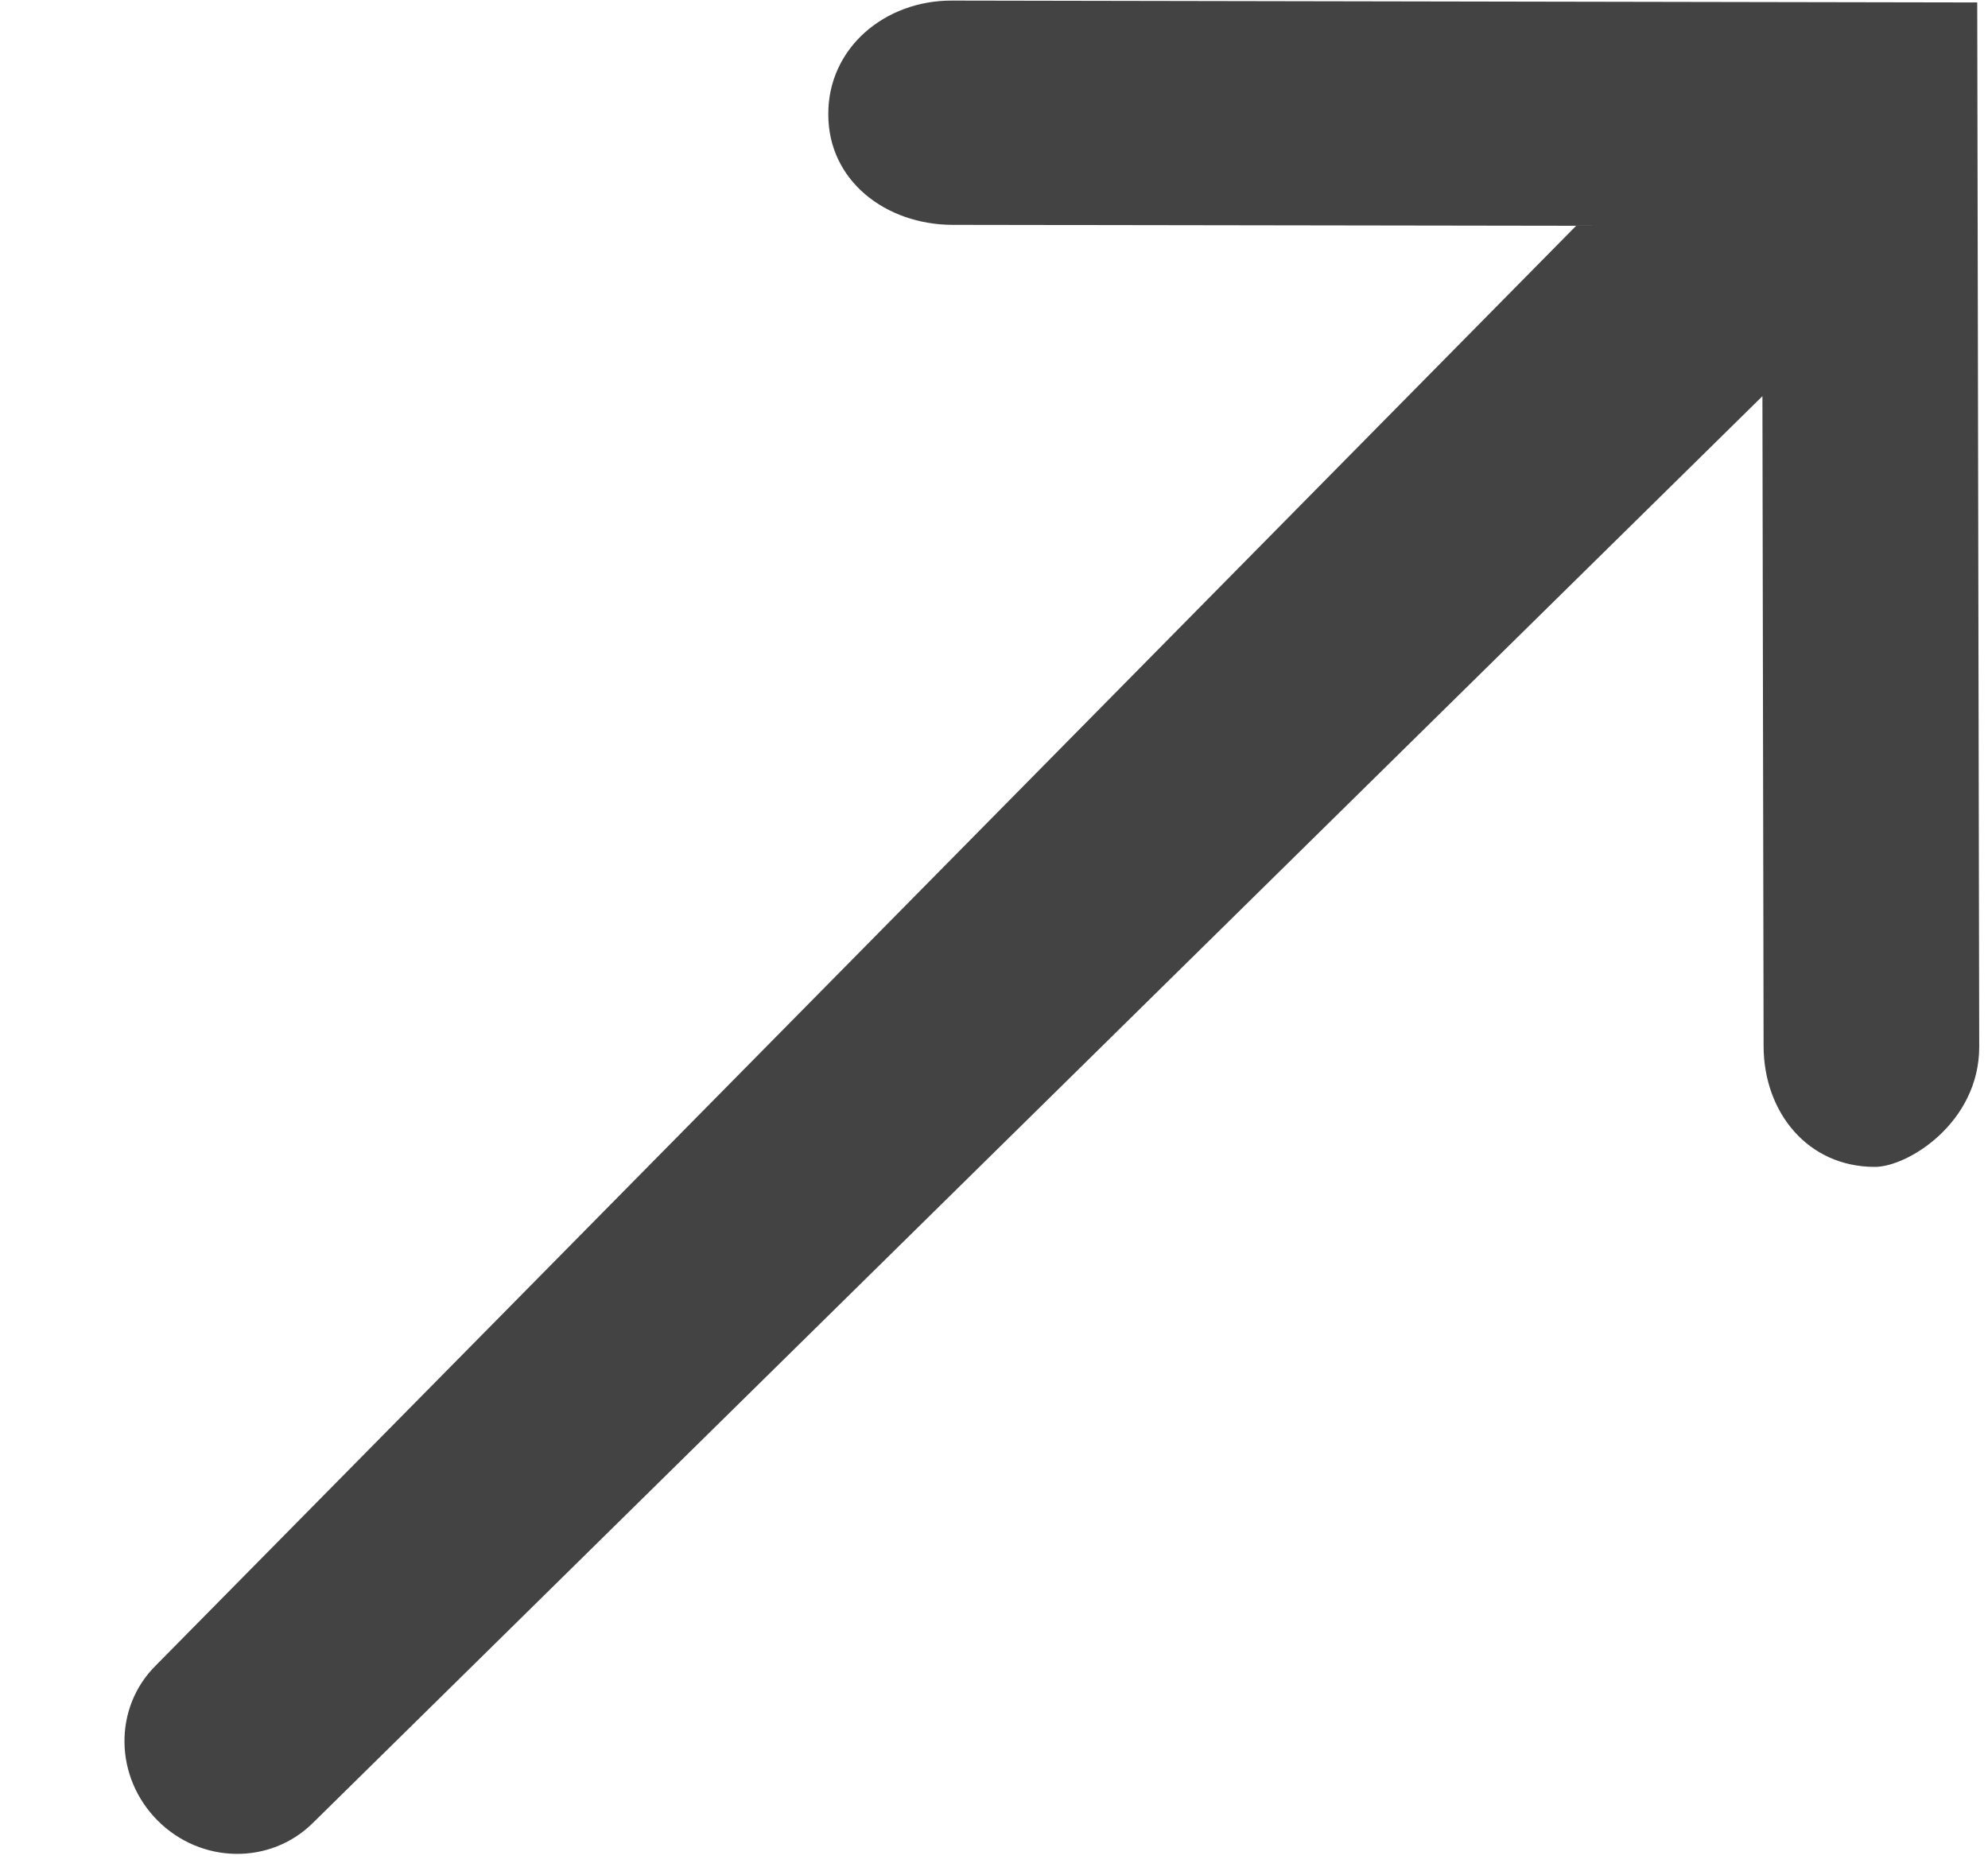 <svg xmlns="http://www.w3.org/2000/svg" xmlns:xlink="http://www.w3.org/1999/xlink" class="si-glyph si-glyph-arrow-thin-right-top" version="1.1" viewBox="0 0 17 16"><title>1180</title><g fill="none" fill-rule="evenodd" stroke="none" stroke-width="1"><path fill="#434343" d="M16.908,0.021 L16.925,8.952 C16.925,9.6 16.314,9.981 16.03,9.979 C15.46,9.978 15.082,9.515 15.081,8.945 L15.071,3.388 L2.677,15.588 C2.314,15.949 1.721,15.942 1.349,15.57 C0.977,15.198 0.968,14.604 1.332,14.243 L13.478,1.931 L8.145,1.923 C7.575,1.921 7.083,1.547 7.083,0.979 C7.08,0.409 7.568,0.003 8.14,0.005 L16.908,0.021 L16.908,0.021 Z" class="si-glyph-fill"/></g></svg>